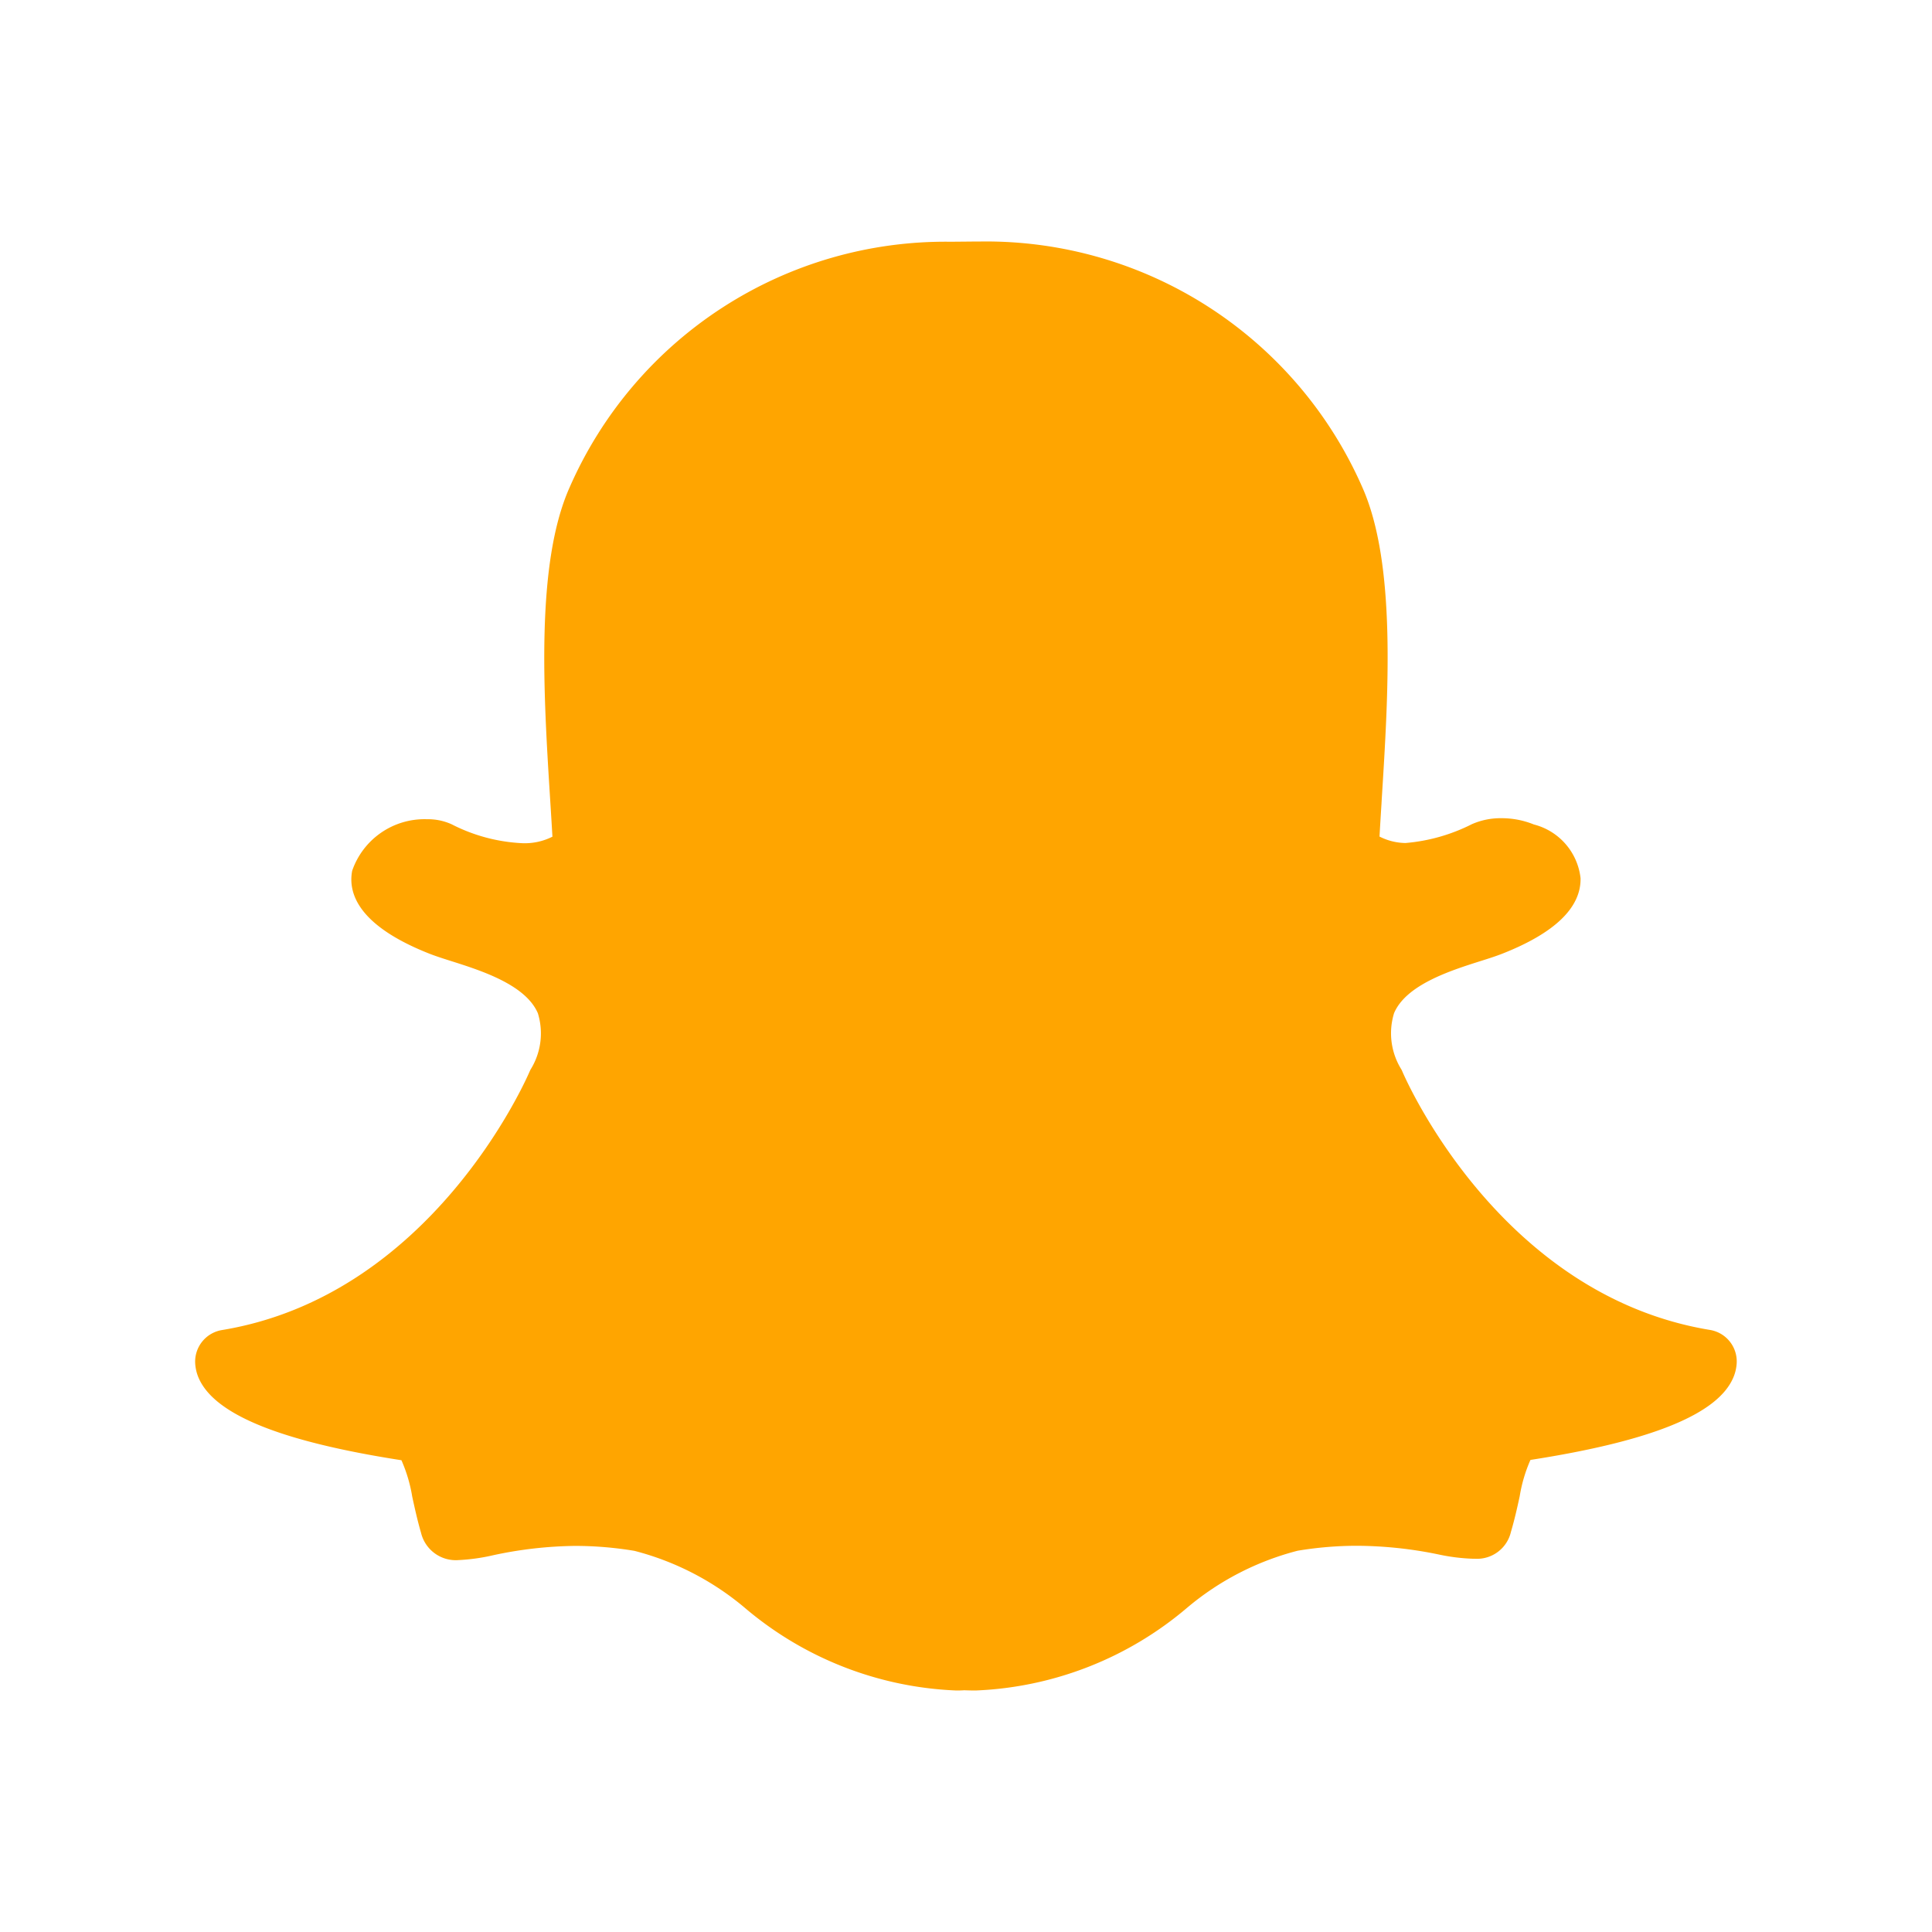 <svg xmlns="http://www.w3.org/2000/svg" viewBox="0 0 32 32">
  <title>Artboard 7</title>
  <g id="social-logos">
    <g>
      <path d="M16.158,27.735c-.064,0-.128-.002-.191-.005h-0c-.04.003-.083.005-.125.005a5.47,5.47,0,0,1-3.352-1.322,4.889,4.889,0,0,0-1.94-.99,6.263,6.263,0,0,0-1.019-.086,6.966,6.966,0,0,0-1.412.159,3.089,3.089,0,0,1-.526.076.331.331,0,0,1-.366-.261c-.059-.199-.101-.393-.142-.58-.105-.481-.18-.777-.381-.808-2.35-.363-3.022-.858-3.172-1.209a.452.452,0,0,1-.036-.15.264.264,0,0,1,.221-.276c3.612-.595,5.231-4.286,5.299-4.443l.006-.013a1.376,1.376,0,0,0,.129-1.156c-.248-.584-1.056-.841-1.591-1.011-.131-.041-.255-.081-.353-.119-1.068-.422-1.157-.855-1.115-1.076a1.009,1.009,0,0,1,.981-.639.688.688,0,0,1,.292.058,3.111,3.111,0,0,0,1.287.339,1.061,1.061,0,0,0,.769-.245c-.013-.244-.029-.5-.046-.763-.108-1.708-.241-3.829.299-5.04a6.534,6.534,0,0,1,6.066-3.912c.026,0,.444-.004.444-.004l.06-0a6.545,6.545,0,0,1,6.077,3.915c.54,1.212.407,3.335.299,5.042l-.004.074c-.015.238-.029.469-.041.69a1.029,1.029,0,0,0,.701.244h.001a3.22,3.22,0,0,0,1.213-.337.915.915,0,0,1,.377-.074,1.151,1.151,0,0,1,.433.083l.008.003a.797.797,0,0,1,.605.648c.005.25-.186.626-1.123.996-.097.038-.221.078-.353.119-.536.17-1.344.426-1.591,1.01a1.376,1.376,0,0,0,.129,1.155l.006.013c.067.157,1.685,3.847,5.299,4.442a.265.265,0,0,1,.221.276.444.444,0,0,1-.037.151c-.149.349-.821.843-3.171,1.206-.192.029-.266.28-.381.804-.042.191-.084.379-.142.576a.314.314,0,0,1-.336.251H24.406a2.943,2.943,0,0,1-.526-.066,7.016,7.016,0,0,0-1.412-.15,6.271,6.271,0,0,0-1.019.086,4.882,4.882,0,0,0-1.937.988A5.473,5.473,0,0,1,16.158,27.735Z" fill="orange"/>
      <path d="M16.247,4.529a6.278,6.278,0,0,1,5.835,3.758c.514,1.152.382,3.24.277,4.917-.017.266-.033.524-.046.77l-.006.106.071.079a1.257,1.257,0,0,0,.89.334l.01 0.0.01-0a3.471,3.471,0,0,0,1.316-.362.64.64,0,0,1,.264-.049.886.886,0,0,1,.334.063l.015.006c.252.088.43.255.433.405.001.086-.063.392-.956.745-.087.035-.202.071-.336.113-.581.185-1.459.463-1.755,1.159a1.625,1.625,0,0,0,.135,1.376c.106.246,1.765,3.984,5.499,4.6a.171.171,0,0,1-.015.06c-.063.149-.466.664-2.969,1.05-.392.06-.488.499-.599,1.01-.04.183-.081.367-.137.558-.017.058-.02.061-.082.061H24.406a2.772,2.772,0,0,1-.475-.061,7.328,7.328,0,0,0-1.462-.154,6.518,6.518,0,0,0-1.062.09,5.082,5.082,0,0,0-2.049,1.034A5.255,5.255,0,0,1,16.158,27.471c-.061,0-.12-.002-.18-.005L15.962,27.465l-.016.001c-.034.003-.069.004-.104.004a5.257,5.257,0,0,1-3.199-1.274,5.077,5.077,0,0,0-2.049-1.035,6.519,6.519,0,0,0-1.062-.09,7.21,7.21,0,0,0-1.463.164,2.968,2.968,0,0,1-.475.071c-.091,0-.092-.005-.112-.071-.056-.191-.097-.38-.137-.562-.112-.511-.208-.952-.599-1.012-2.503-.387-2.905-.902-2.969-1.051a.173.173,0,0,1-.015-.061c3.734-.615,5.393-4.353,5.499-4.6a1.624,1.624,0,0,0,.135-1.376c-.295-.696-1.174-.975-1.755-1.16-.133-.042-.248-.079-.336-.113-.755-.298-.987-.598-.952-.78.04-.21.404-.423.721-.423a.432.432,0,0,1,.18.033,3.373,3.373,0,0,0,1.399.364,1.291,1.291,0,0,0,.969-.336l.07-.079-.006-.105c-.013-.246-.029-.504-.046-.77-.106-1.677-.237-3.764.277-4.916A6.27,6.27,0,0,1,15.743,4.534c.024,0,.447-.004.447-.004l.058-0M16.247,4h-.001l-.062 0h0s-.409.004-.442.004A6.795,6.795,0,0,0,9.434,8.074c-.566,1.27-.431,3.428-.322,5.162.013.204.026.417.038.622a1.018,1.018,0,0,1-.497.108,2.854,2.854,0,0,1-1.174-.314.948.948,0,0,0-.405-.083,1.267,1.267,0,0,0-1.241.854c-.07.368.095.905,1.277,1.372.107.042.235.083.371.126.489.155,1.227.39,1.428.862a1.134,1.134,0,0,1-.123.935l-.012.026c-.065.151-1.628,3.714-5.098,4.286a.53.53,0,0,0-.443.552.712.712,0,0,0,.056.238c.26.609,1.359,1.055,3.36,1.366a2.487,2.487,0,0,1,.179.604c.042.192.085.39.146.599a.592.592,0,0,0,.62.451,3.221,3.221,0,0,0,.577-.081,6.742,6.742,0,0,1,1.361-.154,5.994,5.994,0,0,1,.976.082,4.629,4.629,0,0,1,1.829.944A5.763,5.763,0,0,0,15.842,28c.043,0,.086-.001.129-.004.051.002.117.004.187.004a5.761,5.761,0,0,0,3.505-1.371,4.631,4.631,0,0,1,1.83-.944,5.983,5.983,0,0,1,.975-.082,6.785,6.785,0,0,1,1.361.144,3.196,3.196,0,0,0,.577.071l.015 0h.014a.576.576,0,0,0,.59-.442c.06-.205.104-.398.146-.593a2.466,2.466,0,0,1,.178-.602c2.001-.311,3.099-.756,3.359-1.362a.704.704,0,0,0,.057-.239.529.529,0,0,0-.442-.552c-3.472-.572-5.034-4.135-5.098-4.286l-.012-.026a1.133,1.133,0,0,1-.123-.935c.2-.472.939-.706,1.427-.861.137-.043.265-.084.371-.126.866-.342,1.3-.762,1.291-1.248a1.036,1.036,0,0,0-.777-.891l-.001-.001a1.42,1.42,0,0,0-.533-.102,1.178,1.178,0,0,0-.489.099,2.98,2.98,0,0,1-1.101.312.977.977,0,0,1-.429-.107c.01-.176.021-.357.033-.546l.004-.074c.109-1.735.245-3.894-.322-5.166A6.806,6.806,0,0,0,16.247,4Z" fill="orange"/>
    </g>
  </g>
</svg>
